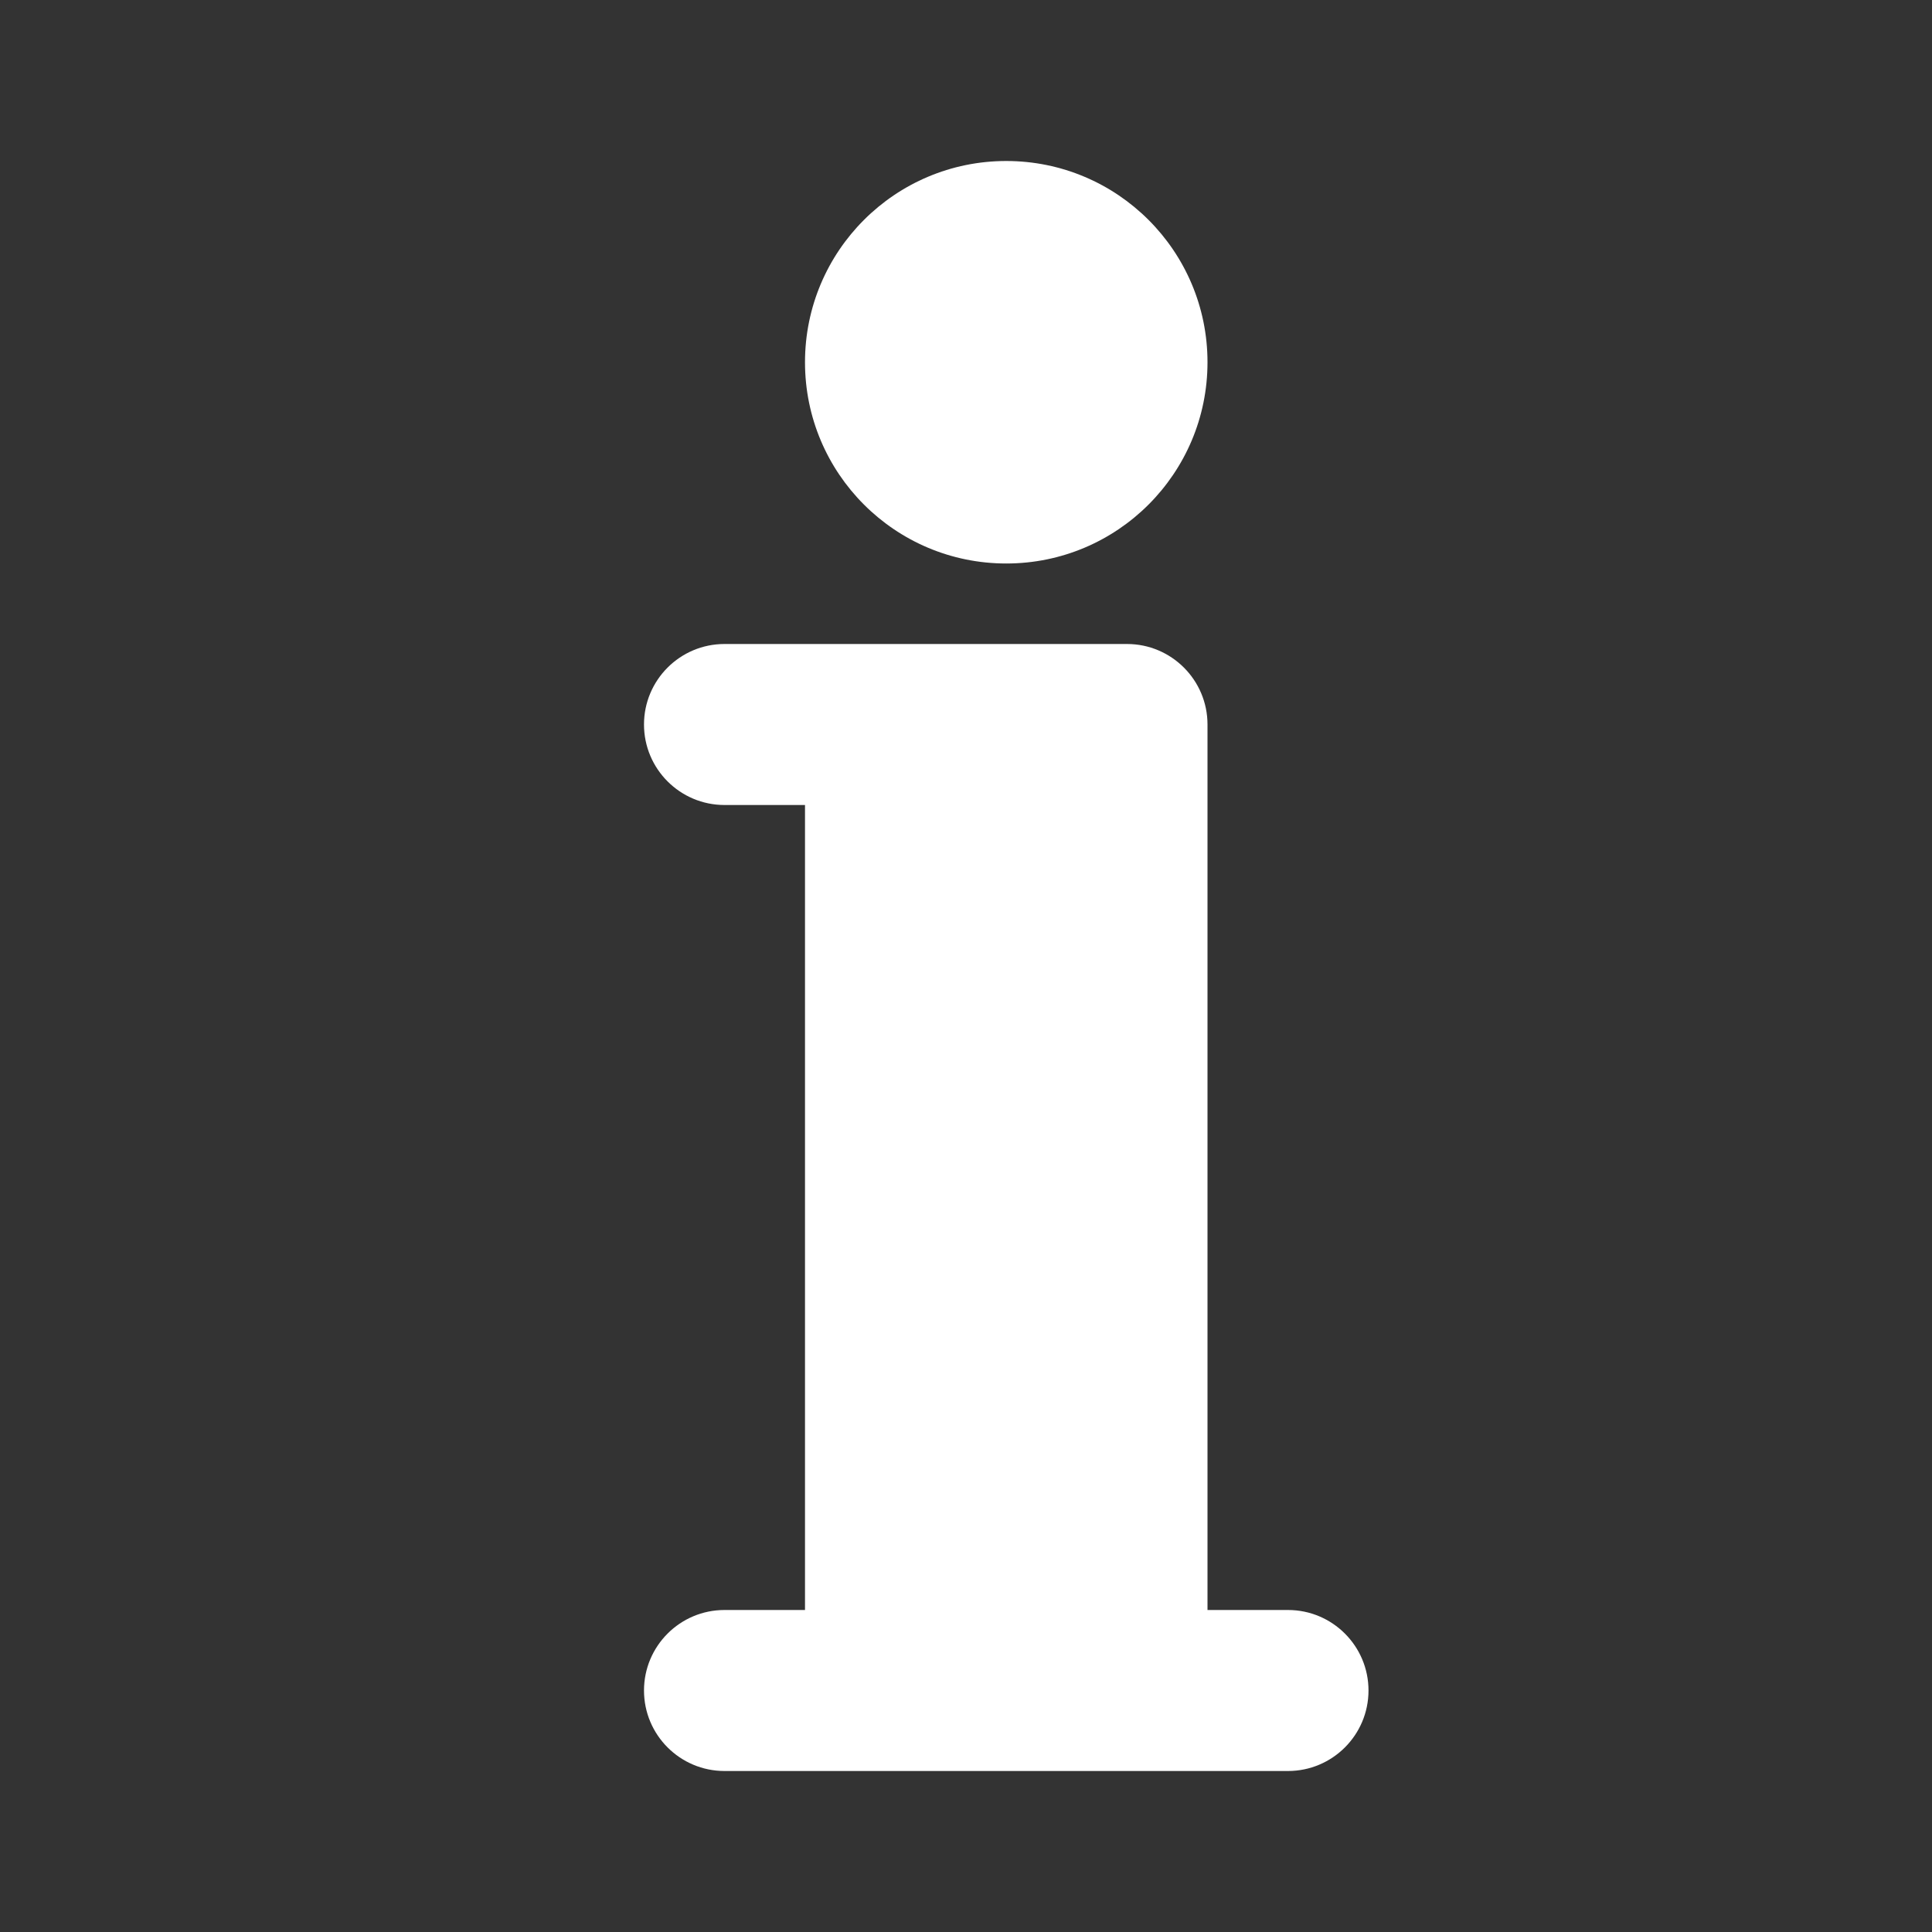 <?xml version="1.0" encoding="UTF-8"?>
<svg width="24px" height="24px" viewBox="0 0 24 24" version="1.1" xmlns="http://www.w3.org/2000/svg" xmlns:xlink="http://www.w3.org/1999/xlink">
    <rect x="0" y="0" width="24" height="24" fill="#333333" stroke="none"/>
    <!-- Generator: Sketch 54 (76480) - https://sketchapp.com -->
    <title>dtpr_icons / purpose / ic_white / inform</title>
    <desc>Created with Sketch.</desc>
    <g id="dtpr_icons-/-purpose-/-ic_white-/-inform" stroke="none" stroke-width="1" fill="none" fill-rule="evenodd">
        <rect id="Container" x="0" y="0" width="24" height="24"></rect>
        <path d="M12.5,7 C11.119,7 10,5.881 10,4.5 C10,3.119 11.119,2 12.5,2 C13.881,2 15,3.119 15,4.5 C15,5.881 13.881,7 12.5,7 Z M16,20 C16.552,20 17,20.448 17,21 C17,21.552 16.552,22 16,22 L9,22 C8.448,22 8,21.552 8,21 C8,20.448 8.448,20 9,20 L10,20 L10,10 L9,10 C8.448,10 8,9.552 8,9 C8,8.448 8.448,8 9,8 L11,8 L11.5,8 L14,8 C14.552,8 15,8.448 15,9 L15,20 L16,20 Z" id="Combined-Shape" fill="#FFFFFF"></path>
    </g>
</svg>